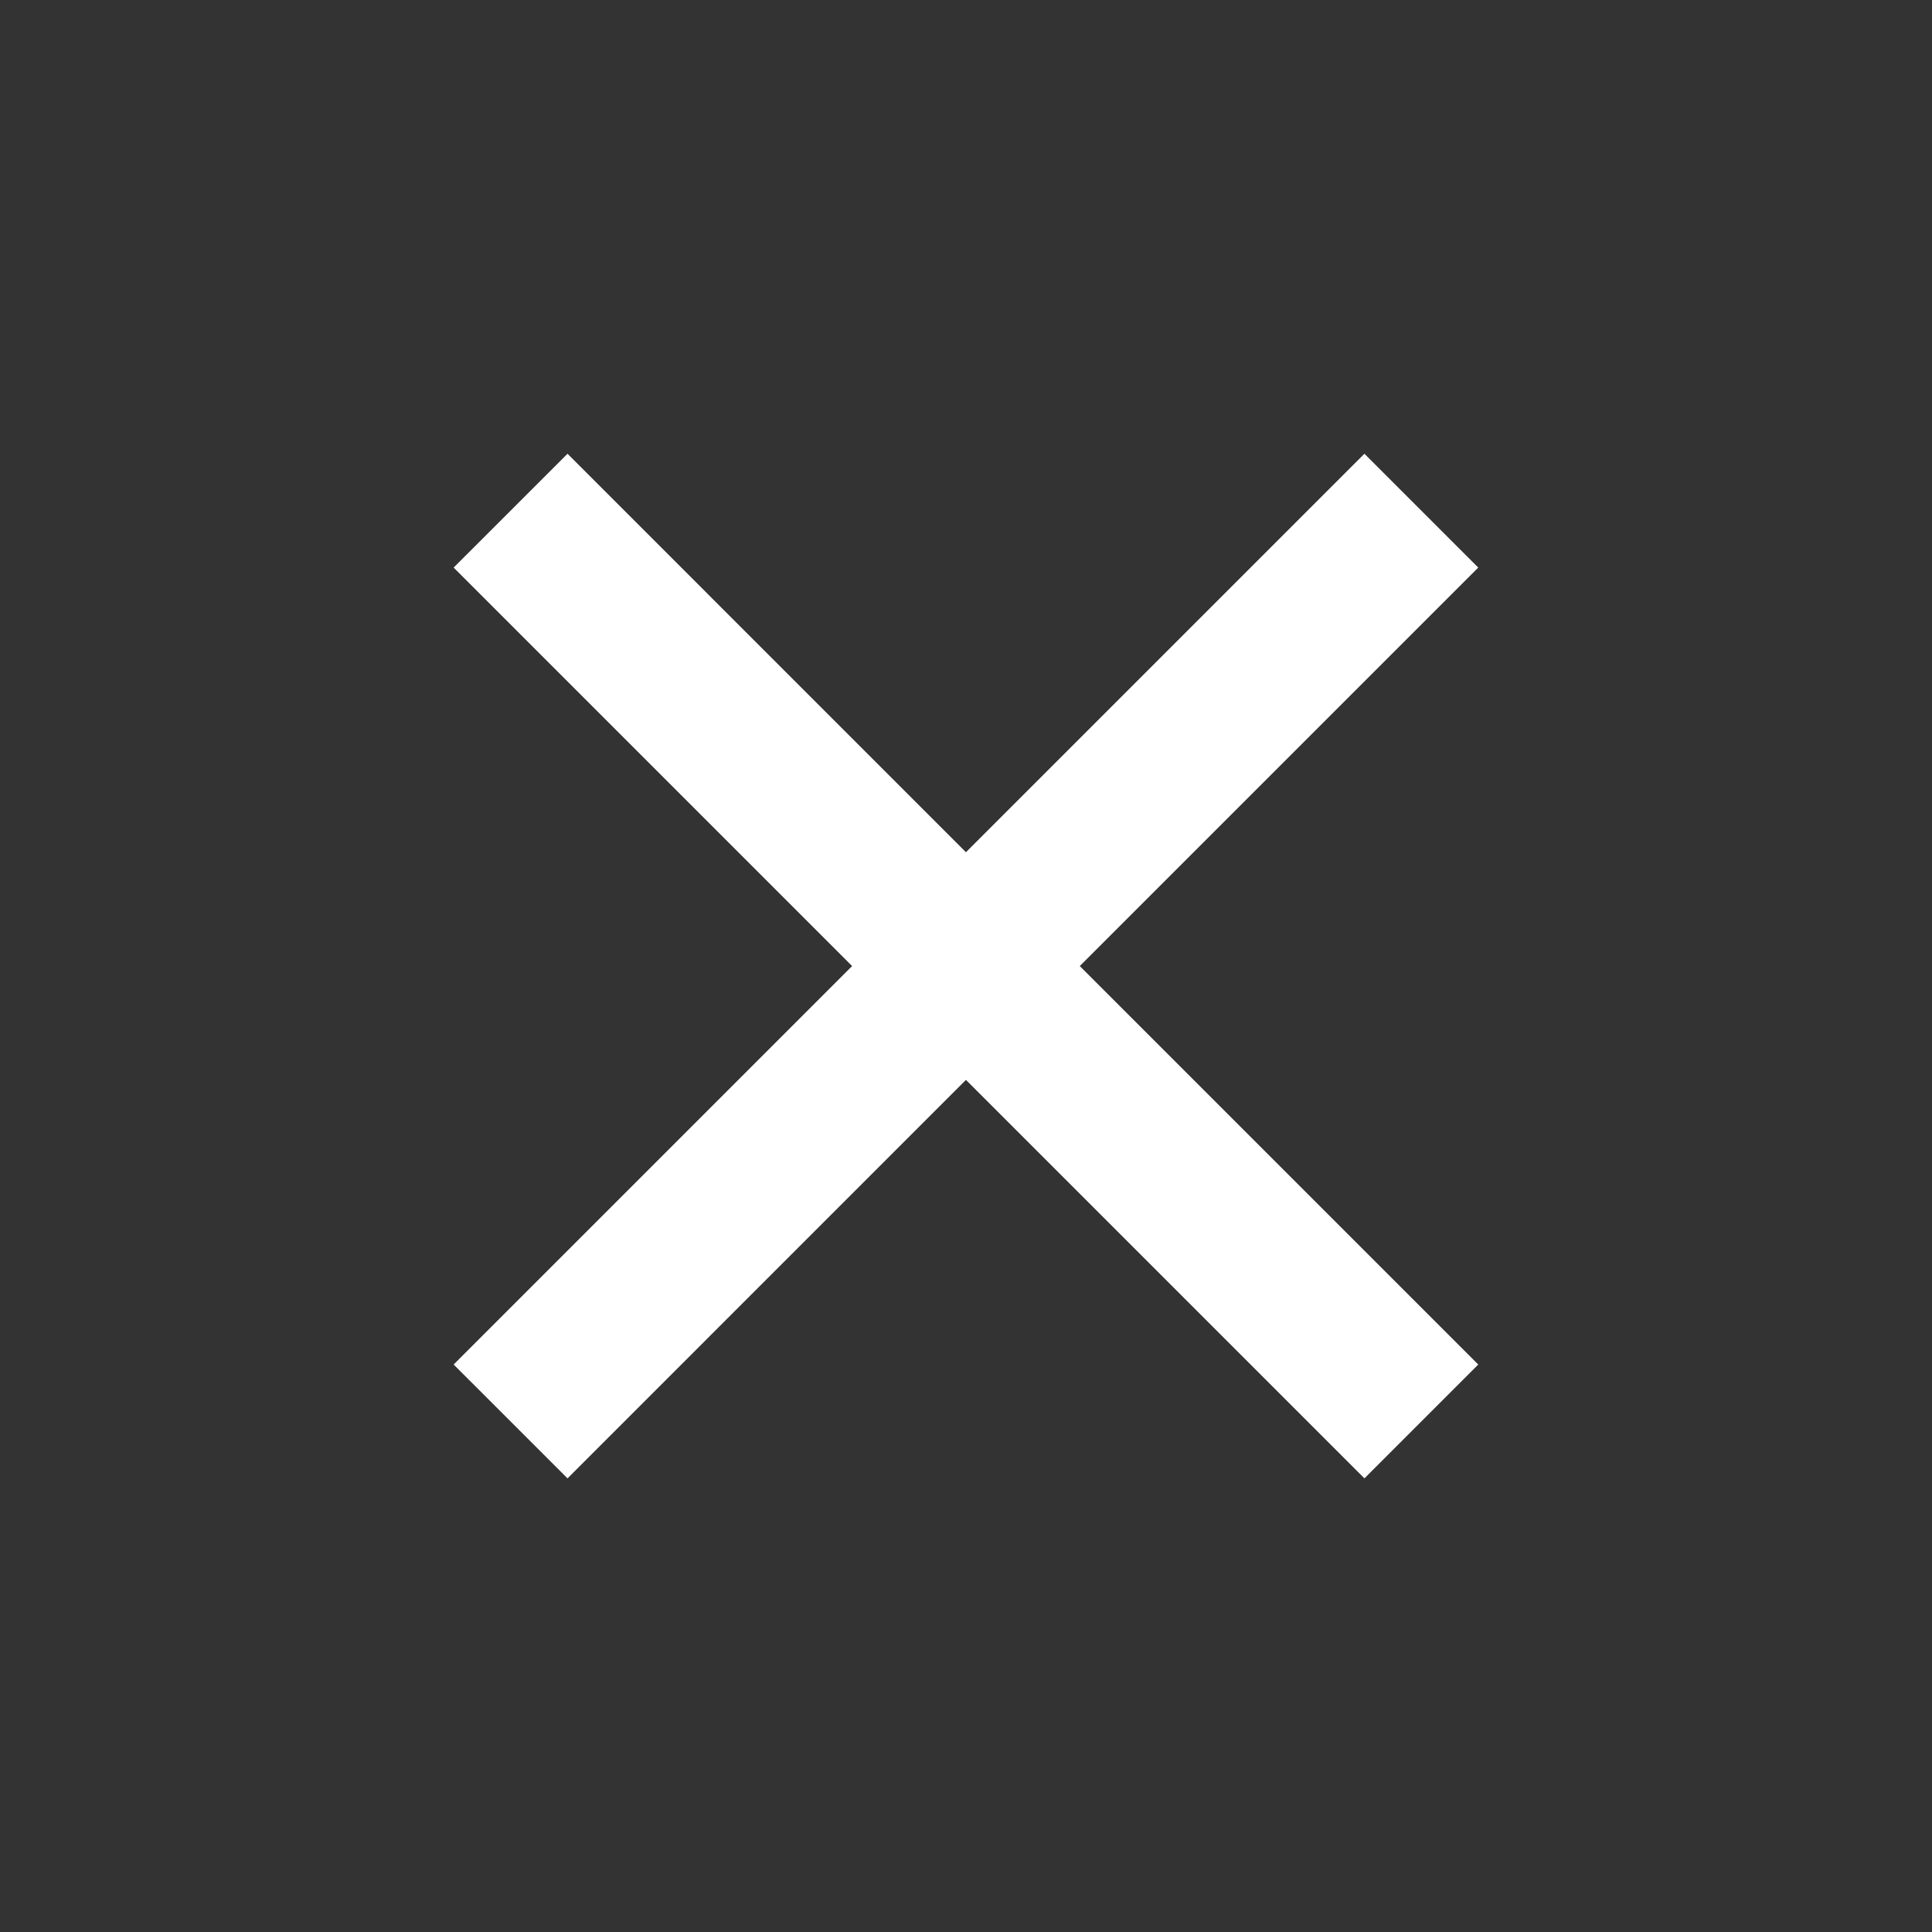 <svg width="36" height="36" viewBox="0 0 36 36" fill="none" xmlns="http://www.w3.org/2000/svg">
<rect x="0" y="0" width="36" height="36" fill="#333333" stroke="none"/>
<path d="M17.999 15.88L25.424 8.455L27.545 10.576L20.12 18.001L27.545 25.426L25.424 27.547L17.999 20.122L10.575 27.547L8.453 25.426L15.878 18.001L8.453 10.576L10.575 8.455L17.999 15.88Z" fill="white"/>
</svg>
